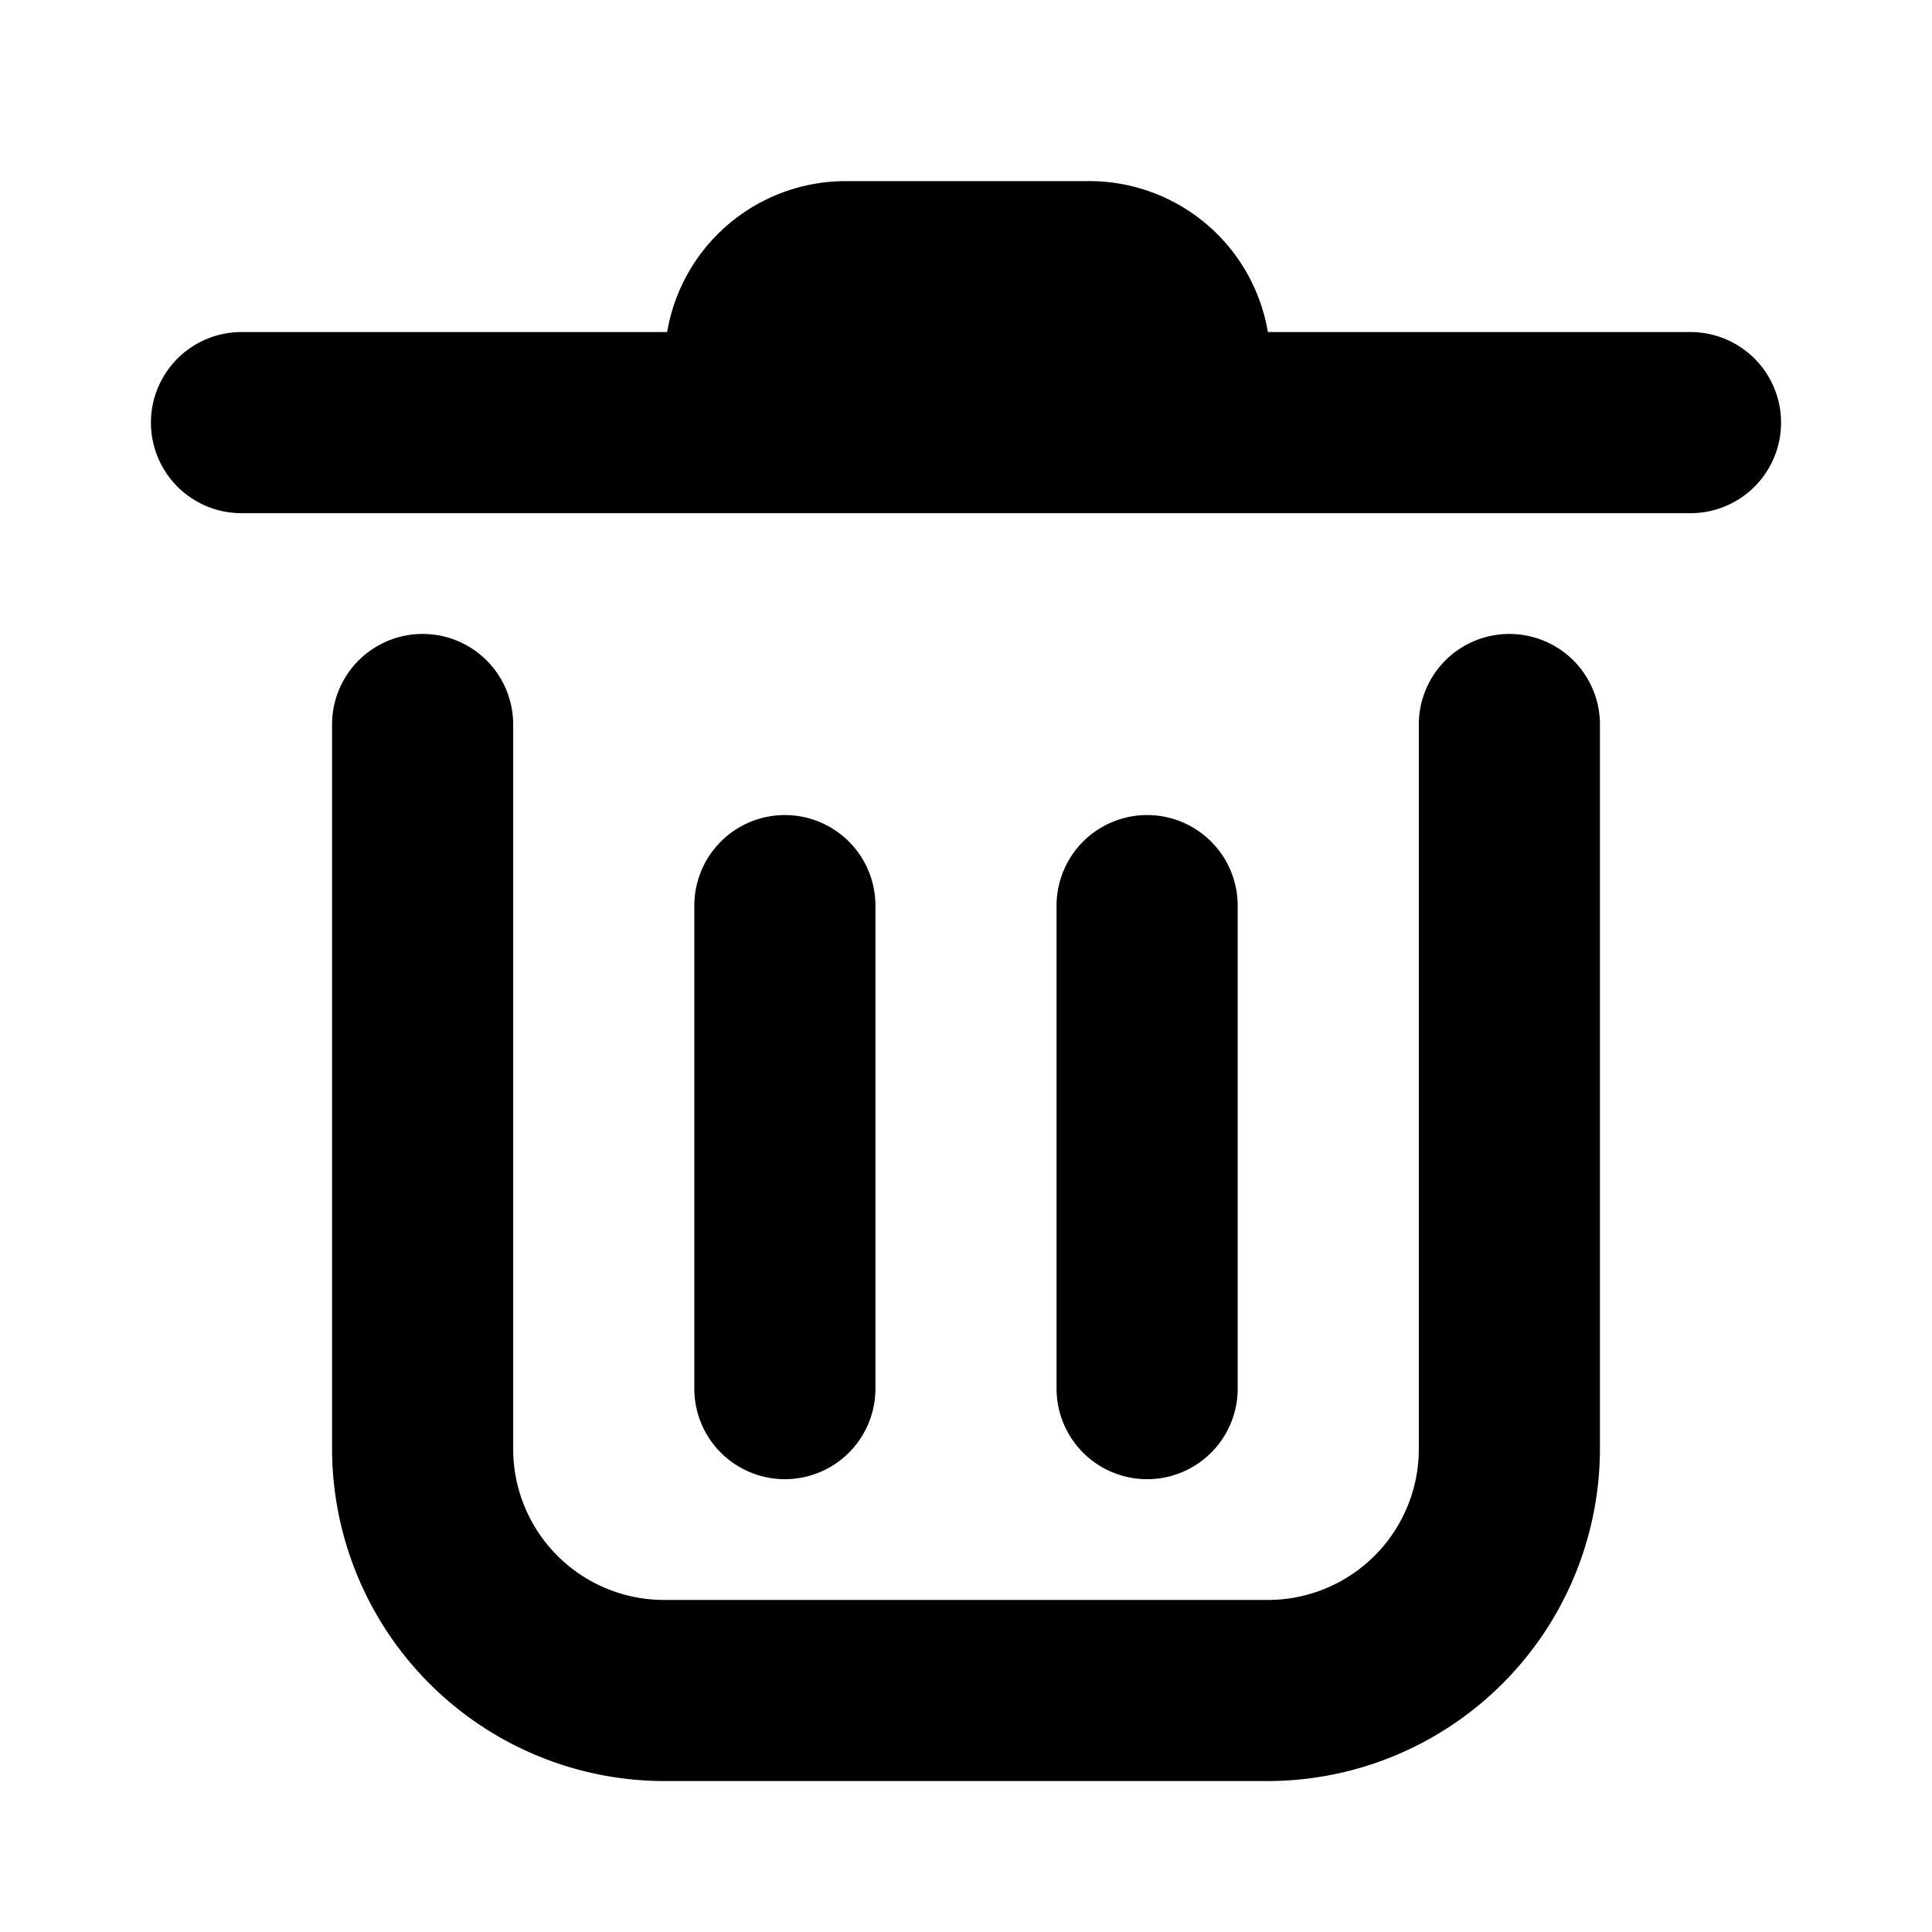 <svg xmlns="http://www.w3.org/2000/svg" viewBox="0 0 32 32"><path d="M25,10.5A1.5,1.5,0,0,0,23.5,12V24A2.5,2.5,0,0,1,21,26.5H11A2.5,2.5,0,0,1,8.5,24V12a1.5,1.5,0,0,0-3,0V24A5.51,5.51,0,0,0,11,29.5H21A5.51,5.51,0,0,0,26.5,24V12A1.5,1.5,0,0,0,25,10.5Z"/><path d="M28,5.5H21A3,3,0,0,0,18,3H14a3,3,0,0,0-2.95,2.5H4a1.5,1.5,0,0,0,0,3H28a1.5,1.5,0,0,0,0-3Z"/><path d="M14.5,23V15a1.5,1.5,0,0,0-3,0v8a1.5,1.5,0,0,0,3,0Z"/><path d="M20.5,23V15a1.5,1.5,0,0,0-3,0v8a1.5,1.5,0,0,0,3,0Z"/></svg>